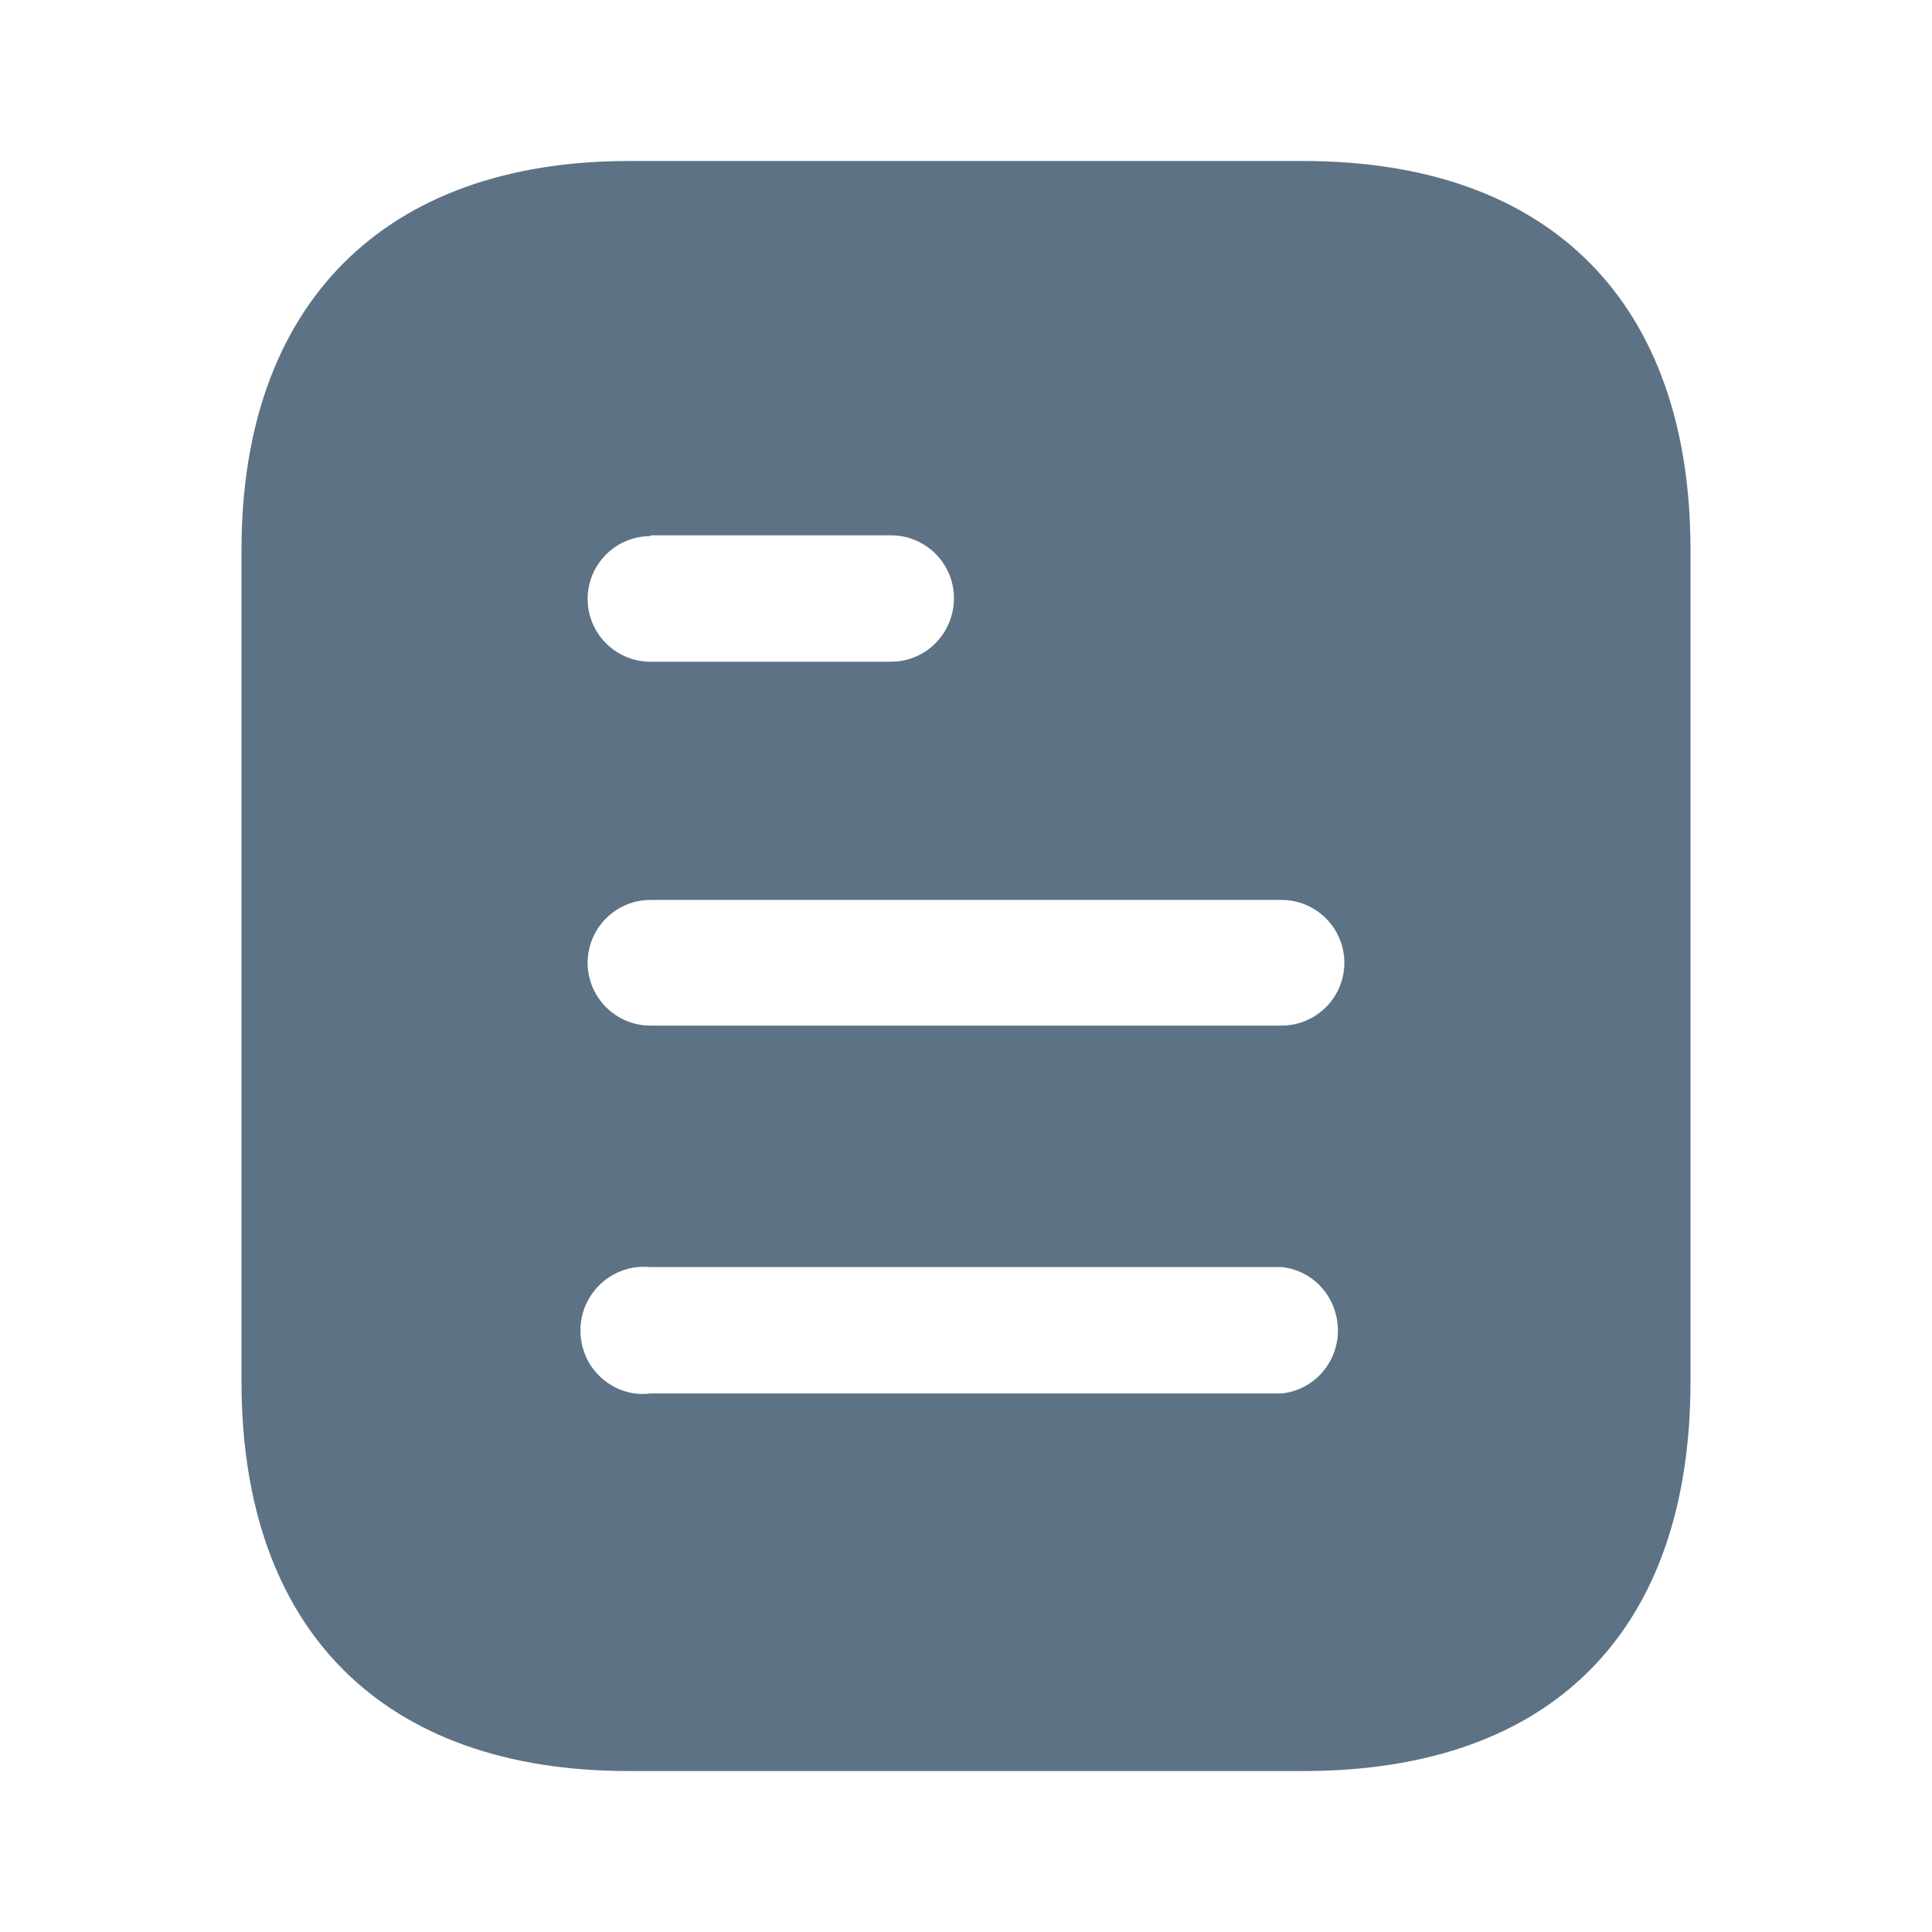 <svg width="32" height="32" viewBox="0 0 32 32" fill="none" xmlns="http://www.w3.org/2000/svg">
<path d="M21.588 2.667C25.707 2.667 28 5.04 28 9.107V22.88C28 27.014 25.707 29.334 21.588 29.334H10.413C6.36 29.334 4 27.014 4 22.88V9.107C4 5.04 6.36 2.667 10.413 2.667H21.588ZM10.773 20.987C10.373 20.947 9.987 21.134 9.773 21.48C9.56 21.814 9.56 22.254 9.773 22.6C9.987 22.934 10.373 23.134 10.773 23.08H21.227C21.759 23.027 22.16 22.572 22.16 22.04C22.16 21.494 21.759 21.04 21.227 20.987H10.773ZM21.227 14.906H10.773C10.199 14.906 9.733 15.374 9.733 15.947C9.733 16.52 10.199 16.987 10.773 16.987H21.227C21.8 16.987 22.267 16.52 22.267 15.947C22.267 15.374 21.8 14.906 21.227 14.906ZM14.759 8.867H10.773V8.88C10.199 8.88 9.733 9.347 9.733 9.92C9.733 10.494 10.199 10.96 10.773 10.96H14.759C15.333 10.96 15.8 10.494 15.8 9.906C15.8 9.334 15.333 8.867 14.759 8.867Z" fill="#5D7285"/>
</svg>
